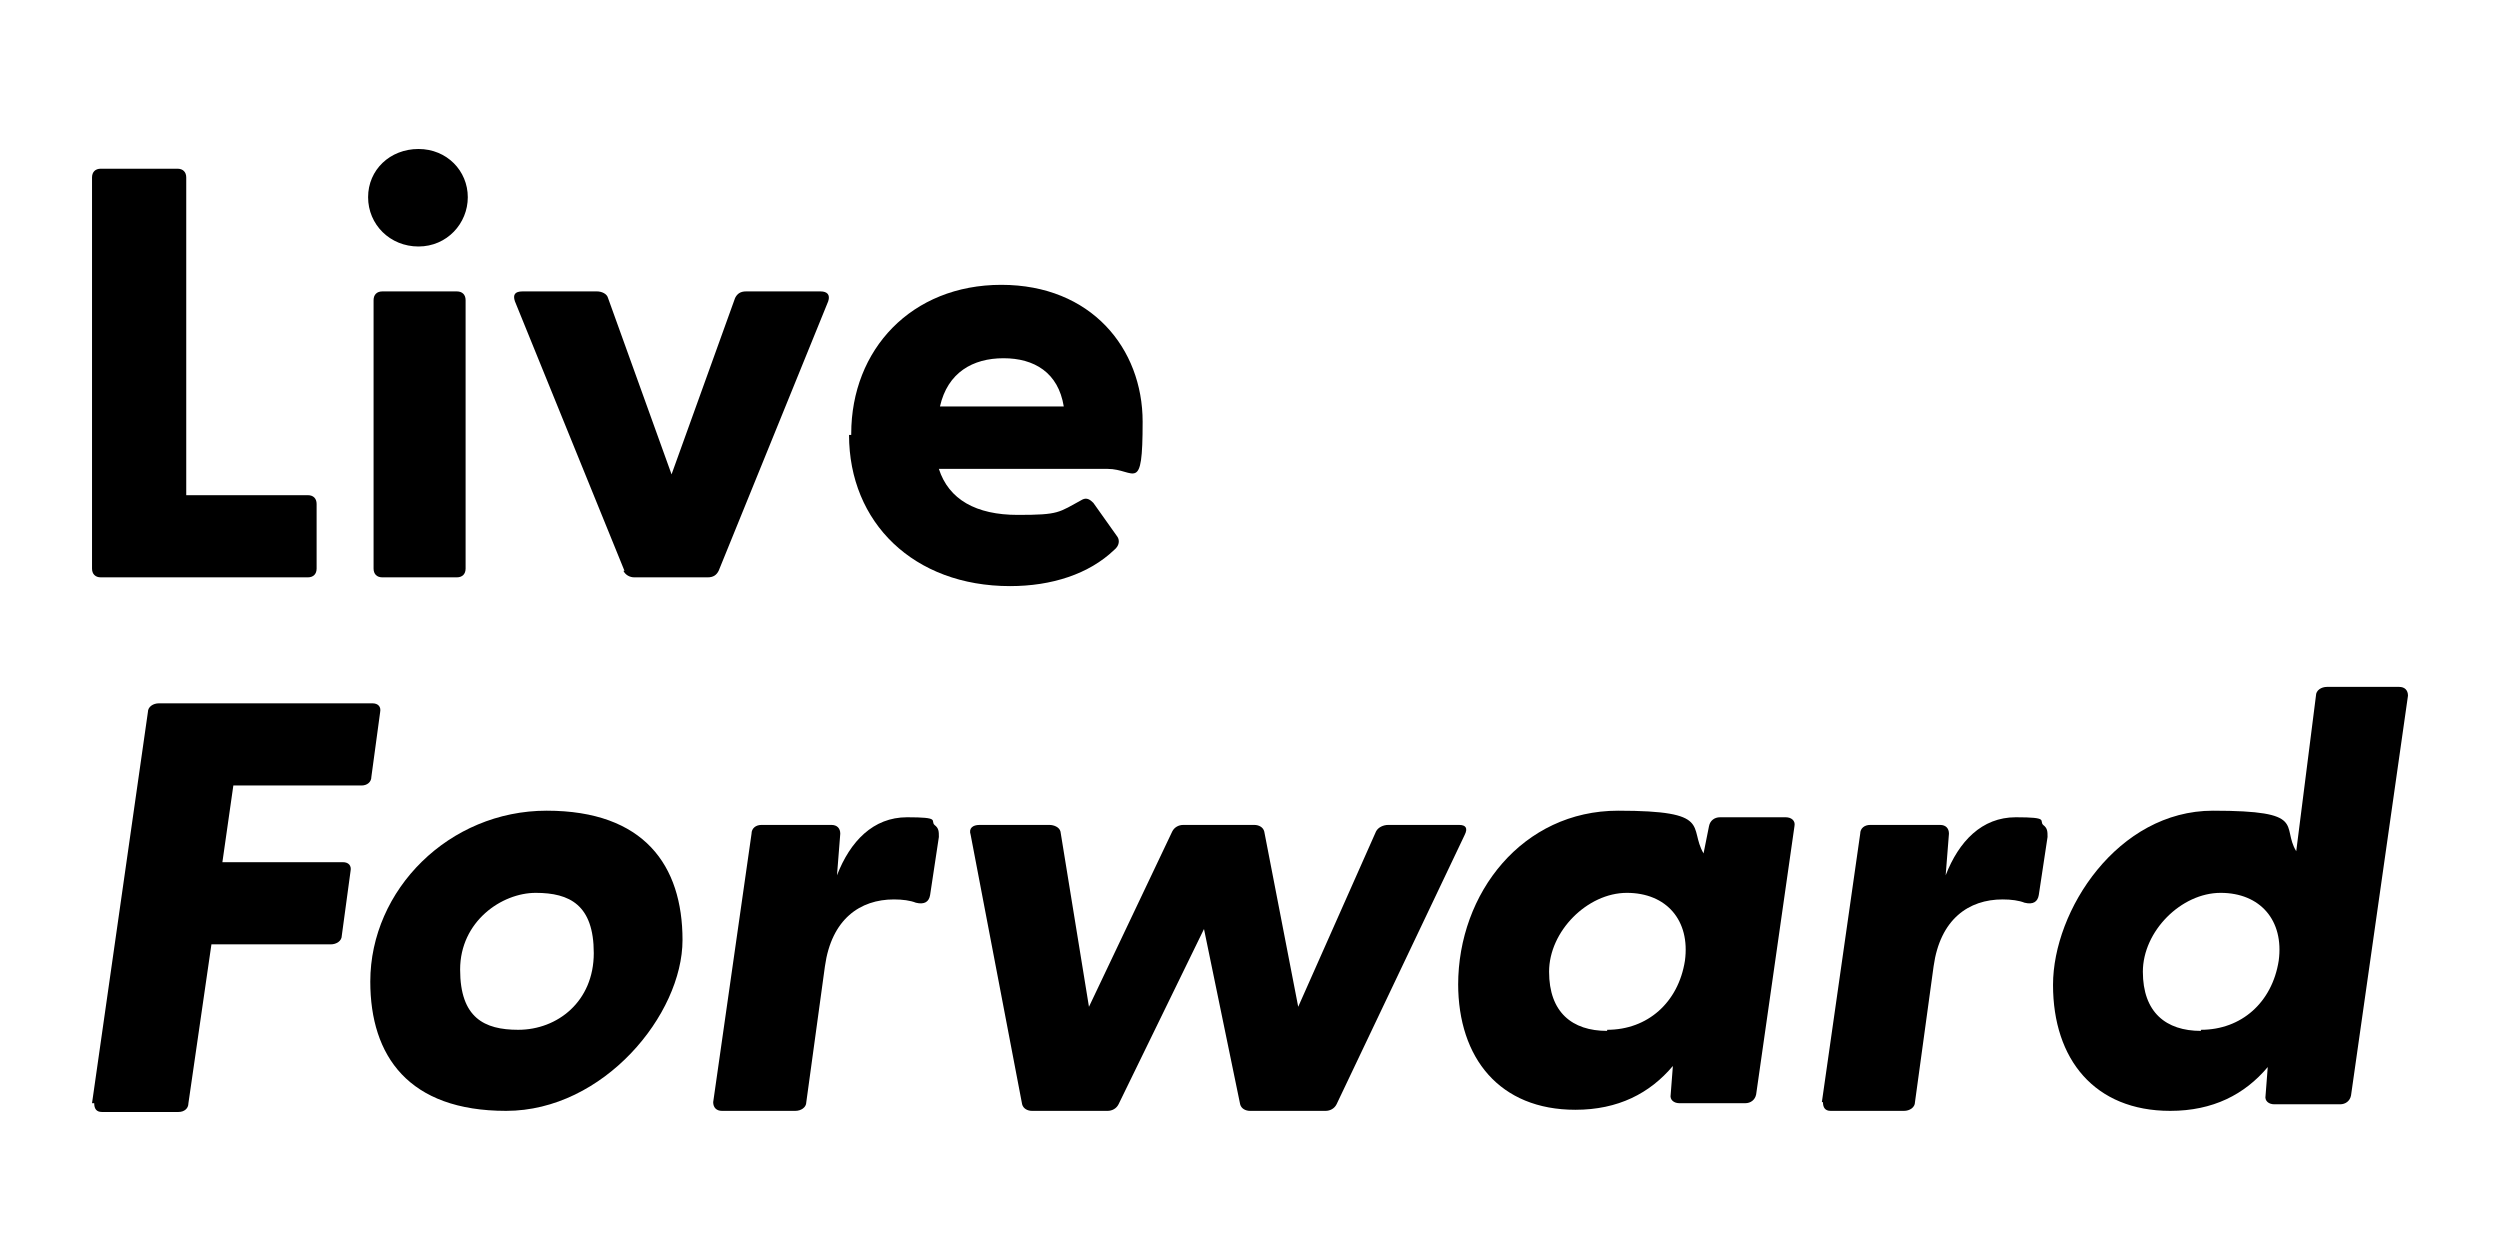 <?xml version="1.0" encoding="UTF-8"?>
<svg id="_레이어_1" data-name="레이어_1" xmlns="http://www.w3.org/2000/svg" version="1.1" viewBox="0 0 228.2 115">
  <!-- Generator: Adobe Illustrator 29.4.0, SVG Export Plug-In . SVG Version: 2.1.0 Build 152)  -->
  <g id="_레이어_11" data-name="_레이어_1">
    <g>
      <path d="M8.4,51.9V16.2c0-.5.3-.8.8-.8h7c.5,0,.8.3.8.8v29h11.1c.5,0,.8.3.8.8v5.9c0,.5-.3.8-.8.8H9.2c-.5,0-.8-.3-.8-.8Z"/>
      <path d="M33.6,18c0-2.5,2-4.4,4.6-4.4s4.5,2,4.5,4.4-1.9,4.5-4.5,4.5-4.6-2-4.6-4.5ZM34.1,27.4c0-.5.3-.8.8-.8h6.8c.5,0,.8.3.8.8v24.5c0,.5-.3.8-.8.8h-6.8c-.5,0-.8-.3-.8-.8v-24.5Z"/>
      <path d="M57,52.1l-10-24.6c-.2-.6,0-.9.7-.9h6.8c.4,0,.9.2,1,.6l5.8,16.1,5.8-16.1c.2-.4.5-.6,1-.6h6.8c.6,0,.9.3.7.9l-10,24.6c-.2.4-.5.6-1,.6h-6.7c-.4,0-.8-.2-1-.6h0Z"/>
      <path d="M77.7,39.6c0-7.7,5.5-13.6,13.7-13.6s12.9,5.8,12.9,12.5-.7,4.3-3.2,4.3h-15.4c.9,2.8,3.4,4.2,7.2,4.2s3.7-.2,5.9-1.4c.4-.2.7,0,1,.3l2.2,3.1c.2.3.2.8-.3,1.2-2.3,2.2-5.7,3.3-9.5,3.3-8.8,0-14.7-5.8-14.7-13.8h.2ZM97.1,37.1c-.5-3.1-2.7-4.4-5.5-4.4s-5.1,1.3-5.8,4.4h11.3Z"/>
      <path d="M8.4,100.7l5.1-35.7c0-.5.5-.8,1-.8h19.5c.5,0,.8.3.7.8l-.8,5.9c0,.5-.4.8-.9.8h-11.7l-1,7h11c.5,0,.8.3.7.8l-.8,5.9c0,.5-.5.8-1,.8h-10.9l-2.1,14.5c0,.5-.4.8-.9.8h-7c-.5,0-.7-.3-.7-.8h-.2Z"/>
      <path d="M33.8,89.6c0-8.4,7.2-15.6,16.1-15.6s12.4,5,12.4,11.8-7.2,15.6-16.1,15.6-12.4-5-12.4-11.8ZM47.3,94c3.6,0,6.9-2.6,6.9-7s-2.2-5.5-5.3-5.5-6.9,2.6-6.9,7,2.2,5.5,5.3,5.5Z"/>
      <path d="M65.1,100.6l3.5-24.5c0-.5.4-.8.9-.8h6.4c.5,0,.8.3.8.8l-.3,3.8c1.2-3.1,3.3-5.3,6.4-5.3s2.1.3,2.5.7c.4.3.4.6.4,1.1l-.8,5.3c-.1.6-.5.9-1.3.7-.5-.2-1.2-.3-2-.3-3.1,0-5.7,1.8-6.3,6.1l-1.7,12.4c0,.5-.5.8-1,.8h-6.7c-.5,0-.8-.3-.8-.8h0Z"/>
      <path d="M93.3,100.8l-4.7-24.6c-.2-.6.2-.9.8-.9h6.4c.4,0,.9.2,1,.6l2.6,16,7.6-16c.2-.4.6-.6,1-.6h6.5c.4,0,.8.2.9.6l3.1,16,7.1-16c.2-.4.7-.6,1.1-.6h6.5c.6,0,.8.3.5.9l-11.7,24.6c-.2.4-.6.6-1,.6h-6.9c-.4,0-.8-.2-.9-.6l-3.3-16-7.8,16c-.2.4-.6.6-1,.6h-6.9c-.4,0-.8-.2-.9-.6h0Z"/>
      <path d="M133.1,89.9c0-8.4,5.9-15.9,14.6-15.9s6.4,1.5,7.8,3.9l.5-2.5c.1-.5.5-.8,1-.8h6c.5,0,.9.3.8.8l-3.5,24.5c-.1.5-.5.8-1,.8h-6c-.5,0-.9-.3-.8-.8l.2-2.6c-2.1,2.5-5,4-8.9,4-6.9,0-10.7-4.7-10.7-11.5h0ZM146.7,94c3.7,0,6.5-2.5,7.1-6.3.5-3.7-1.7-6.2-5.3-6.2s-7.1,3.5-7.1,7.2,2.1,5.4,5.3,5.4h0Z"/>
      <path d="M166.3,100.6l3.5-24.5c0-.5.4-.8.9-.8h6.4c.5,0,.8.3.8.8l-.3,3.8c1.2-3.1,3.3-5.3,6.4-5.3s2.1.3,2.5.7c.4.3.4.6.4,1.1l-.8,5.3c-.1.6-.5.9-1.3.7-.5-.2-1.2-.3-2-.3-3.1,0-5.7,1.8-6.3,6.1l-1.7,12.4c0,.5-.5.8-1,.8h-6.7c-.5,0-.7-.3-.7-.8h0Z"/>
      <path d="M212.3,62.7h6.7c.5,0,.8.3.8.8l-5.2,36.5c-.1.5-.5.8-1,.8h-6c-.5,0-.9-.3-.8-.8l.2-2.6c-2.1,2.5-5,4-8.9,4-6.9,0-10.7-4.7-10.7-11.5s5.9-15.9,14.6-15.9,6.2,1.4,7.6,3.7l1.8-14.2c0-.5.5-.8,1-.8h-.1ZM200.9,94c3.7,0,6.5-2.5,7.1-6.3.5-3.7-1.7-6.2-5.3-6.2s-7.1,3.5-7.1,7.2,2.1,5.4,5.3,5.4h0Z"/>
    </g>
  </g>
</svg>
